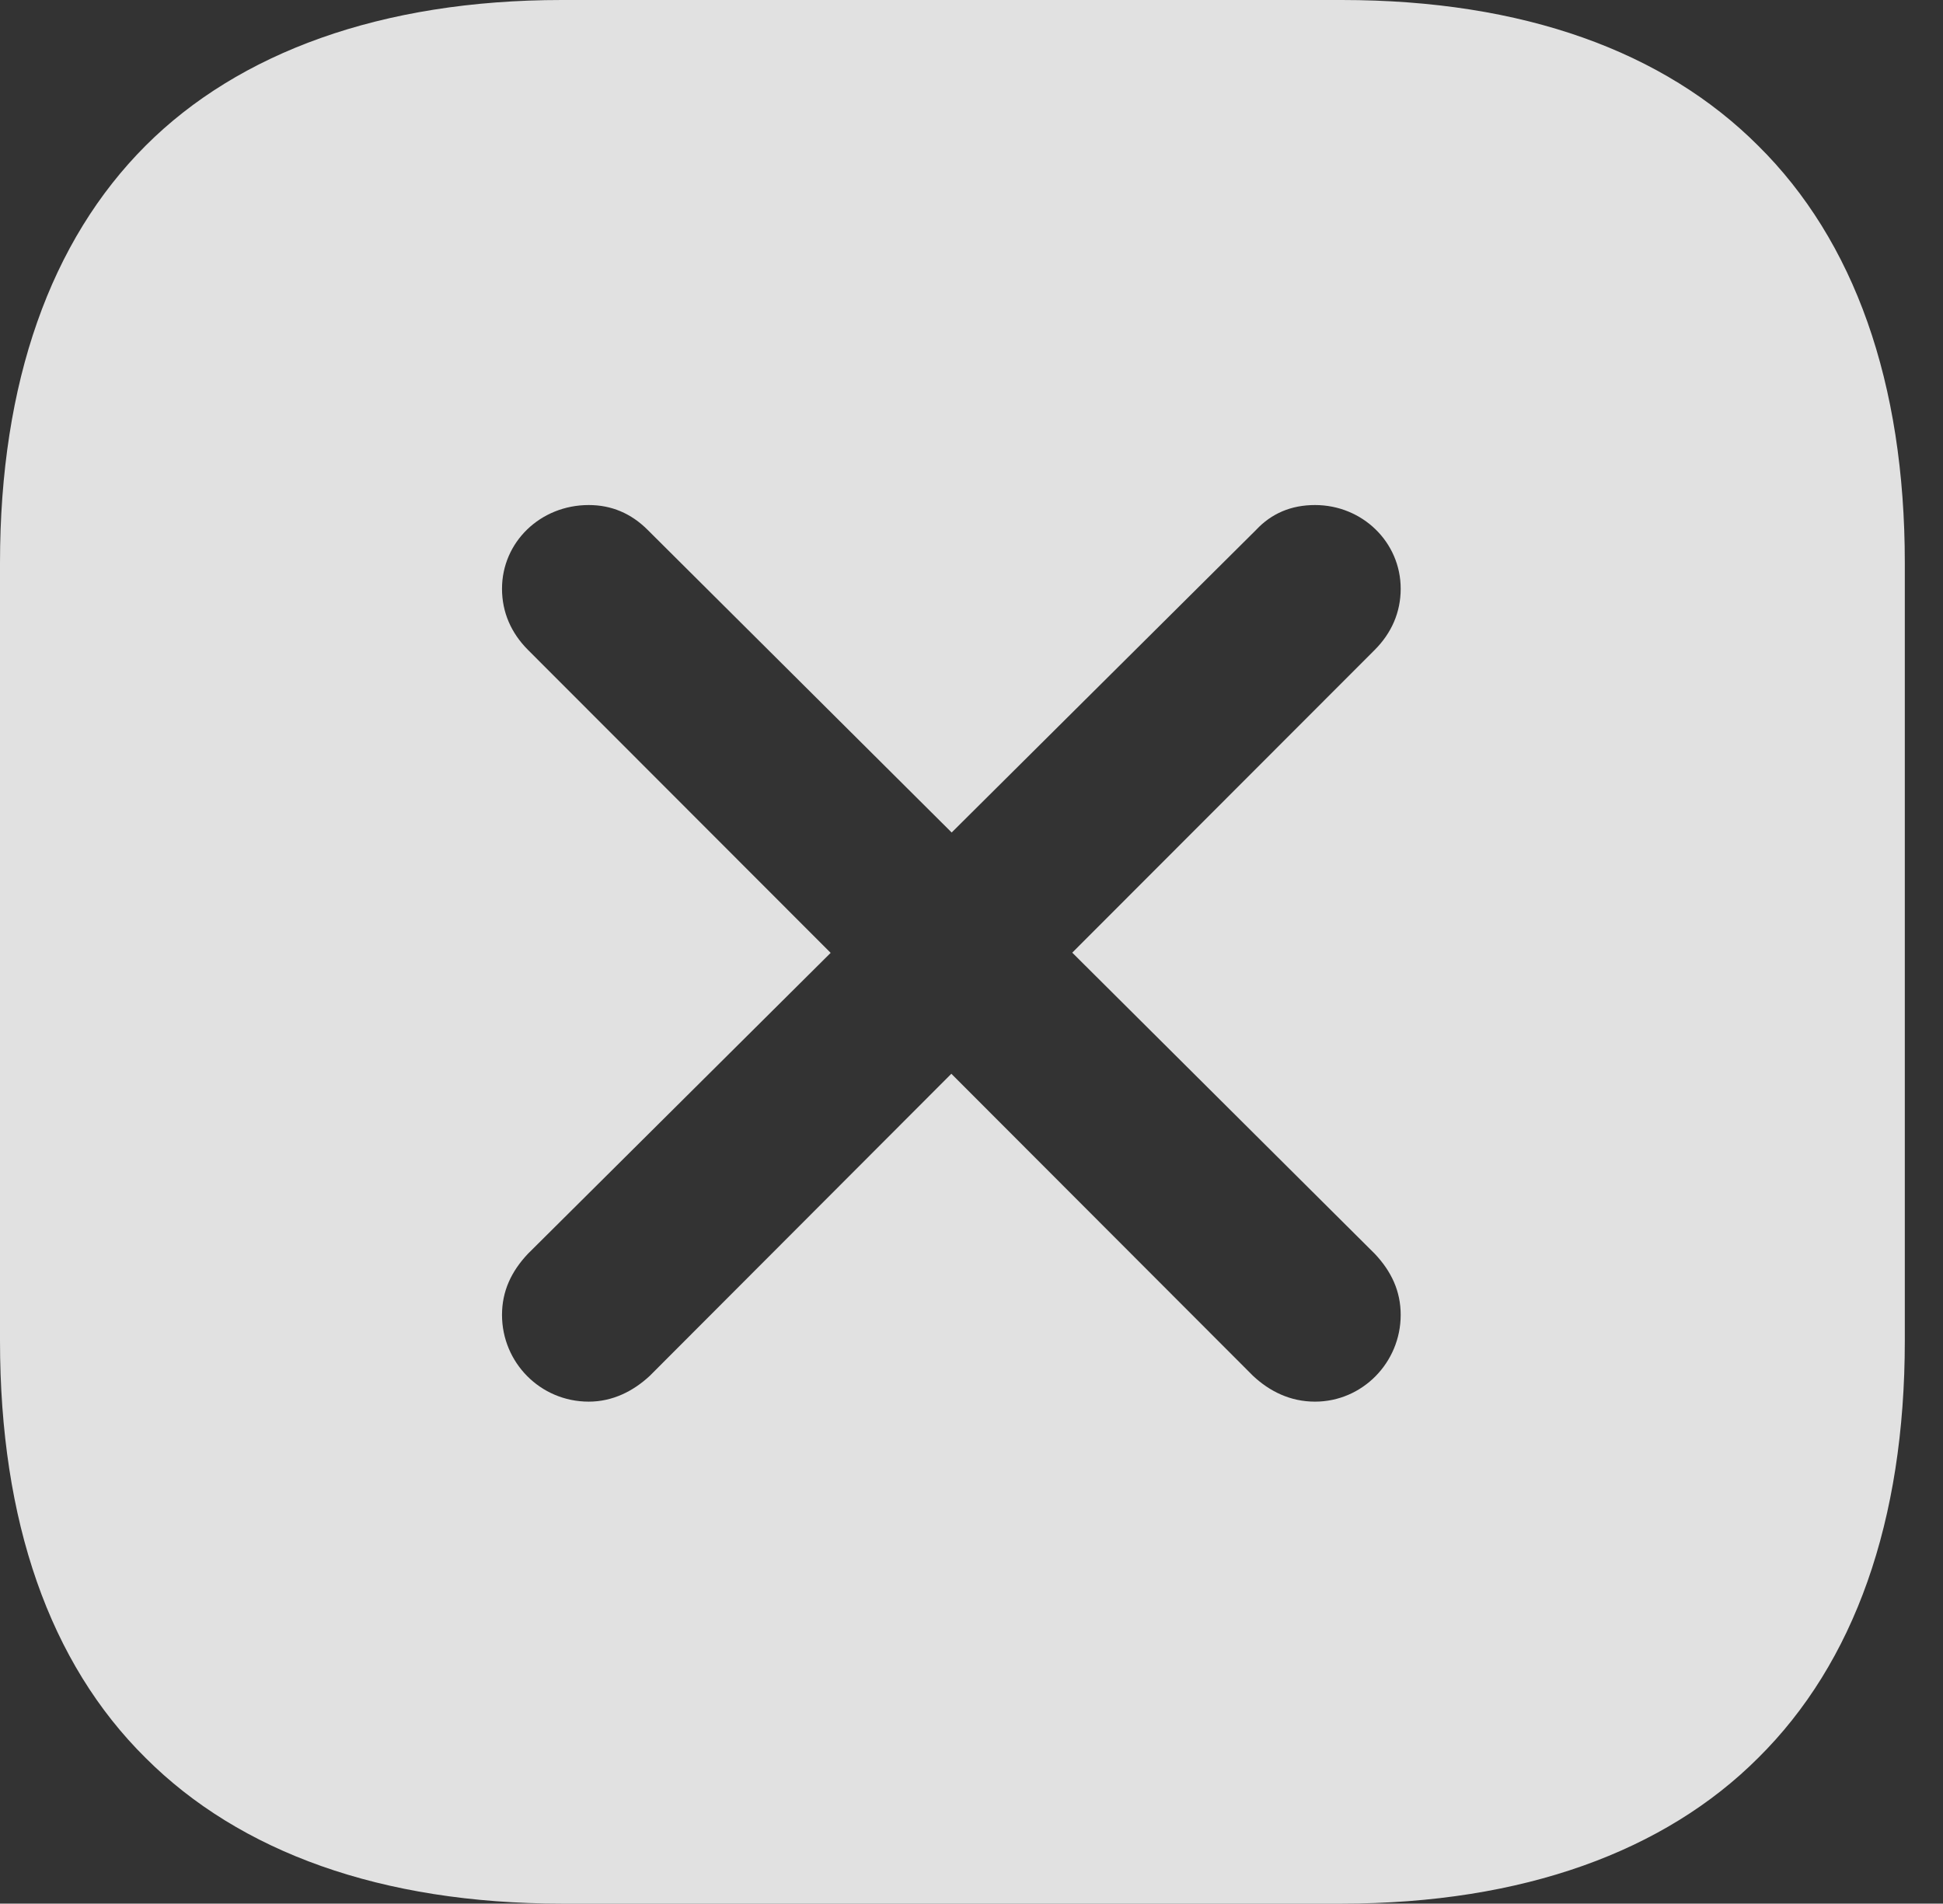 <?xml version="1.0" encoding="UTF-8"?>
<!--Generator: Apple Native CoreSVG 341-->
<!DOCTYPE svg
PUBLIC "-//W3C//DTD SVG 1.1//EN"
       "http://www.w3.org/Graphics/SVG/1.1/DTD/svg11.dtd">
<svg version="1.1" xmlns="http://www.w3.org/2000/svg" xmlns:xlink="http://www.w3.org/1999/xlink" viewBox="0 0 18.369 17.998">
 <rect x="0" y="0" width="18.369" height="17.998" fill="#333333" stroke="none"/>
 <g>
  <rect height="17.998" opacity="0" width="18.369" x="0" y="0"/>
  <path d="M16.621 1.377C17.529 2.275 18.008 3.613 18.008 5.322L18.008 12.676C18.008 14.385 17.529 15.723 16.621 16.621C15.742 17.5 14.404 17.998 12.685 17.998L5.312 17.998C3.604 17.998 2.266 17.51 1.377 16.621C0.469 15.723 0 14.385 0 12.676L0 5.322C0 3.613 0.479 2.275 1.377 1.377C2.256 0.498 3.604 0 5.312 0L12.685 0C14.404 0 15.732 0.488 16.621 1.377ZM11.875 5.01L8.997 7.871L6.123 5.01C5.967 4.854 5.781 4.775 5.566 4.775C5.107 4.775 4.746 5.127 4.746 5.566C4.746 5.791 4.834 5.986 4.99 6.143L7.853 9.009L4.99 11.855C4.834 12.021 4.746 12.207 4.746 12.432C4.746 12.881 5.107 13.252 5.566 13.252C5.791 13.252 5.986 13.154 6.143 13.008L8.994 10.152L11.846 13.008C12.002 13.154 12.197 13.252 12.432 13.252C12.881 13.252 13.242 12.881 13.242 12.432C13.242 12.207 13.154 12.021 12.998 11.855L10.137 9.007L12.998 6.143C13.154 5.986 13.242 5.791 13.242 5.566C13.242 5.127 12.881 4.775 12.432 4.775C12.207 4.775 12.021 4.854 11.875 5.01Z" fill="white" fill-opacity="0.85"/>
 </g>
</svg>
